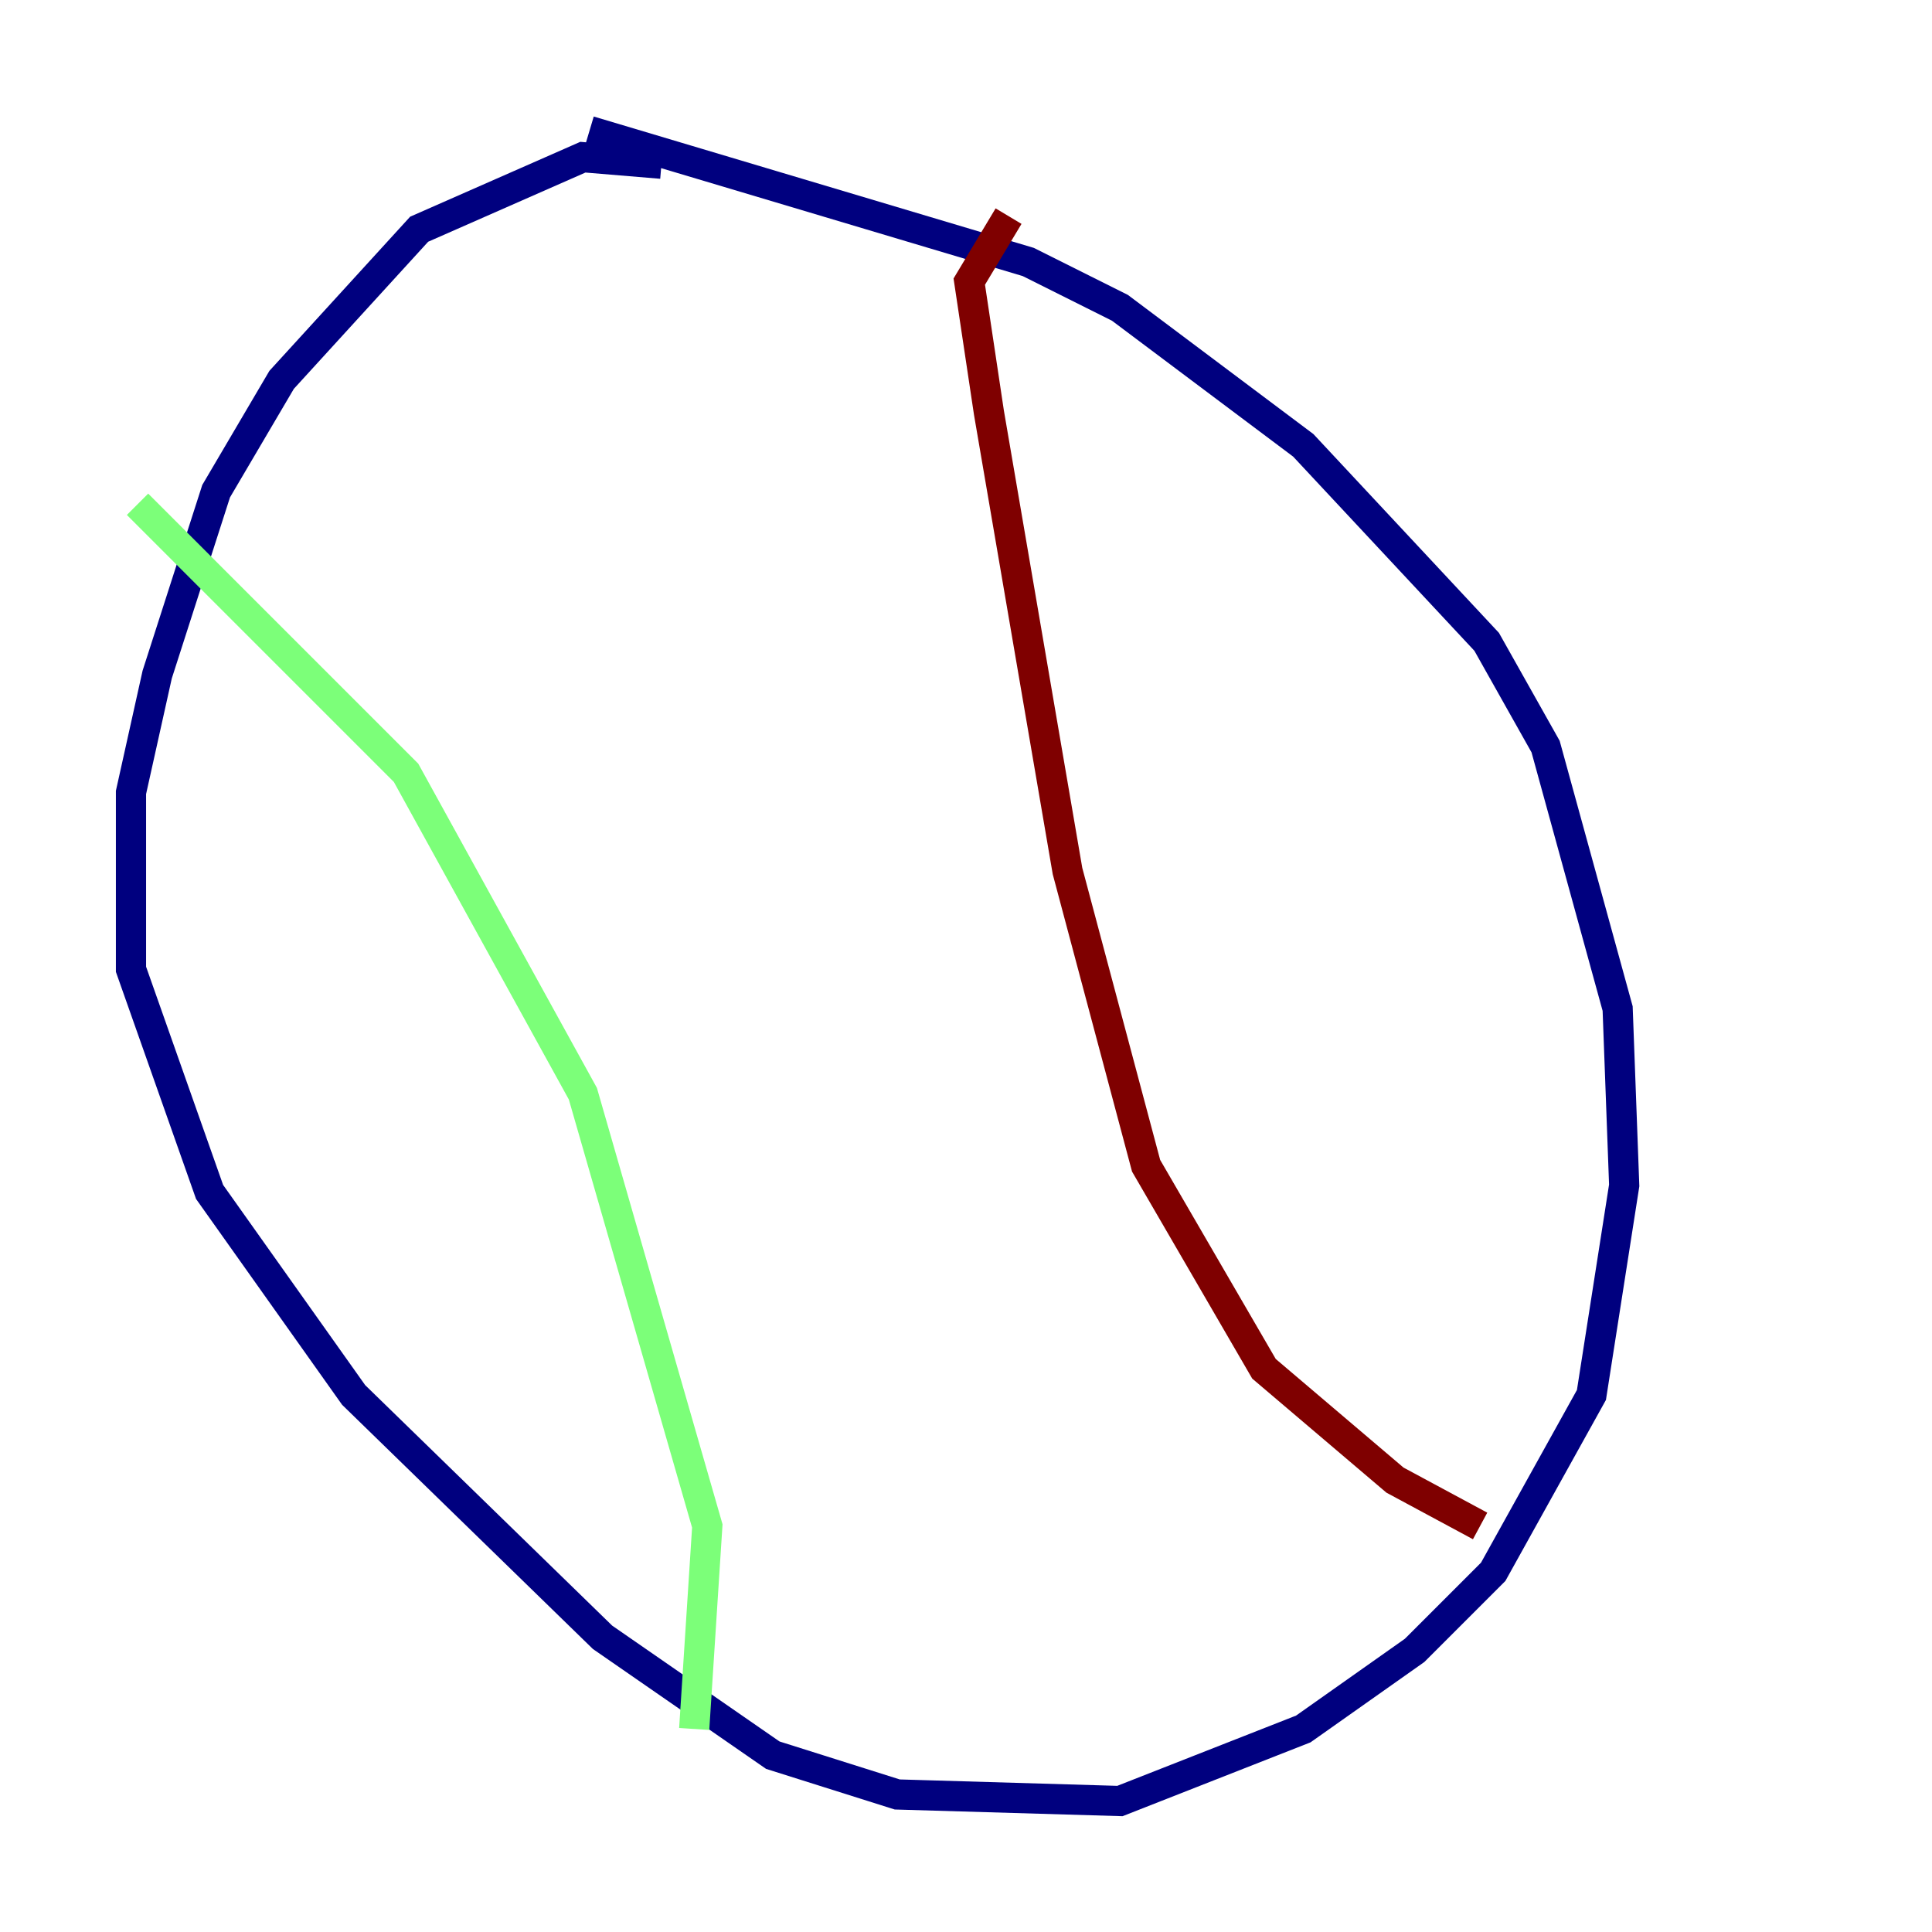 <?xml version="1.0" encoding="utf-8" ?>
<svg baseProfile="tiny" height="128" version="1.2" viewBox="0,0,128,128" width="128" xmlns="http://www.w3.org/2000/svg" xmlns:ev="http://www.w3.org/2001/xml-events" xmlns:xlink="http://www.w3.org/1999/xlink"><defs /><polyline fill="none" points="43.824,10.848 38.617,10.414 27.77,15.186 18.658,25.166 14.319,32.542 10.414,44.691 8.678,52.502 8.678,64.217 13.885,78.969 23.43,92.42 39.919,108.475 51.2,116.285 59.444,118.888 74.197,119.322 86.346,114.549 93.722,109.342 98.929,104.136 105.437,92.42 107.607,78.536 107.173,66.82 102.4,49.464 98.495,42.522 86.346,29.505 74.197,20.393 68.122,17.356 39.051,8.678" stroke="#00007f" stroke-width="2" /><polyline fill="none" points="9.112,33.41 26.902,51.2 38.617,72.461 46.861,101.098 45.993,114.549" stroke="#7cff79" stroke-width="2" /><polyline fill="none" points="66.82,14.319 64.217,18.658 65.519,27.336 70.725,57.709 75.932,77.234 83.742,90.685 92.42,98.061 98.061,101.098" stroke="#7f0000" stroke-width="2" /></svg>